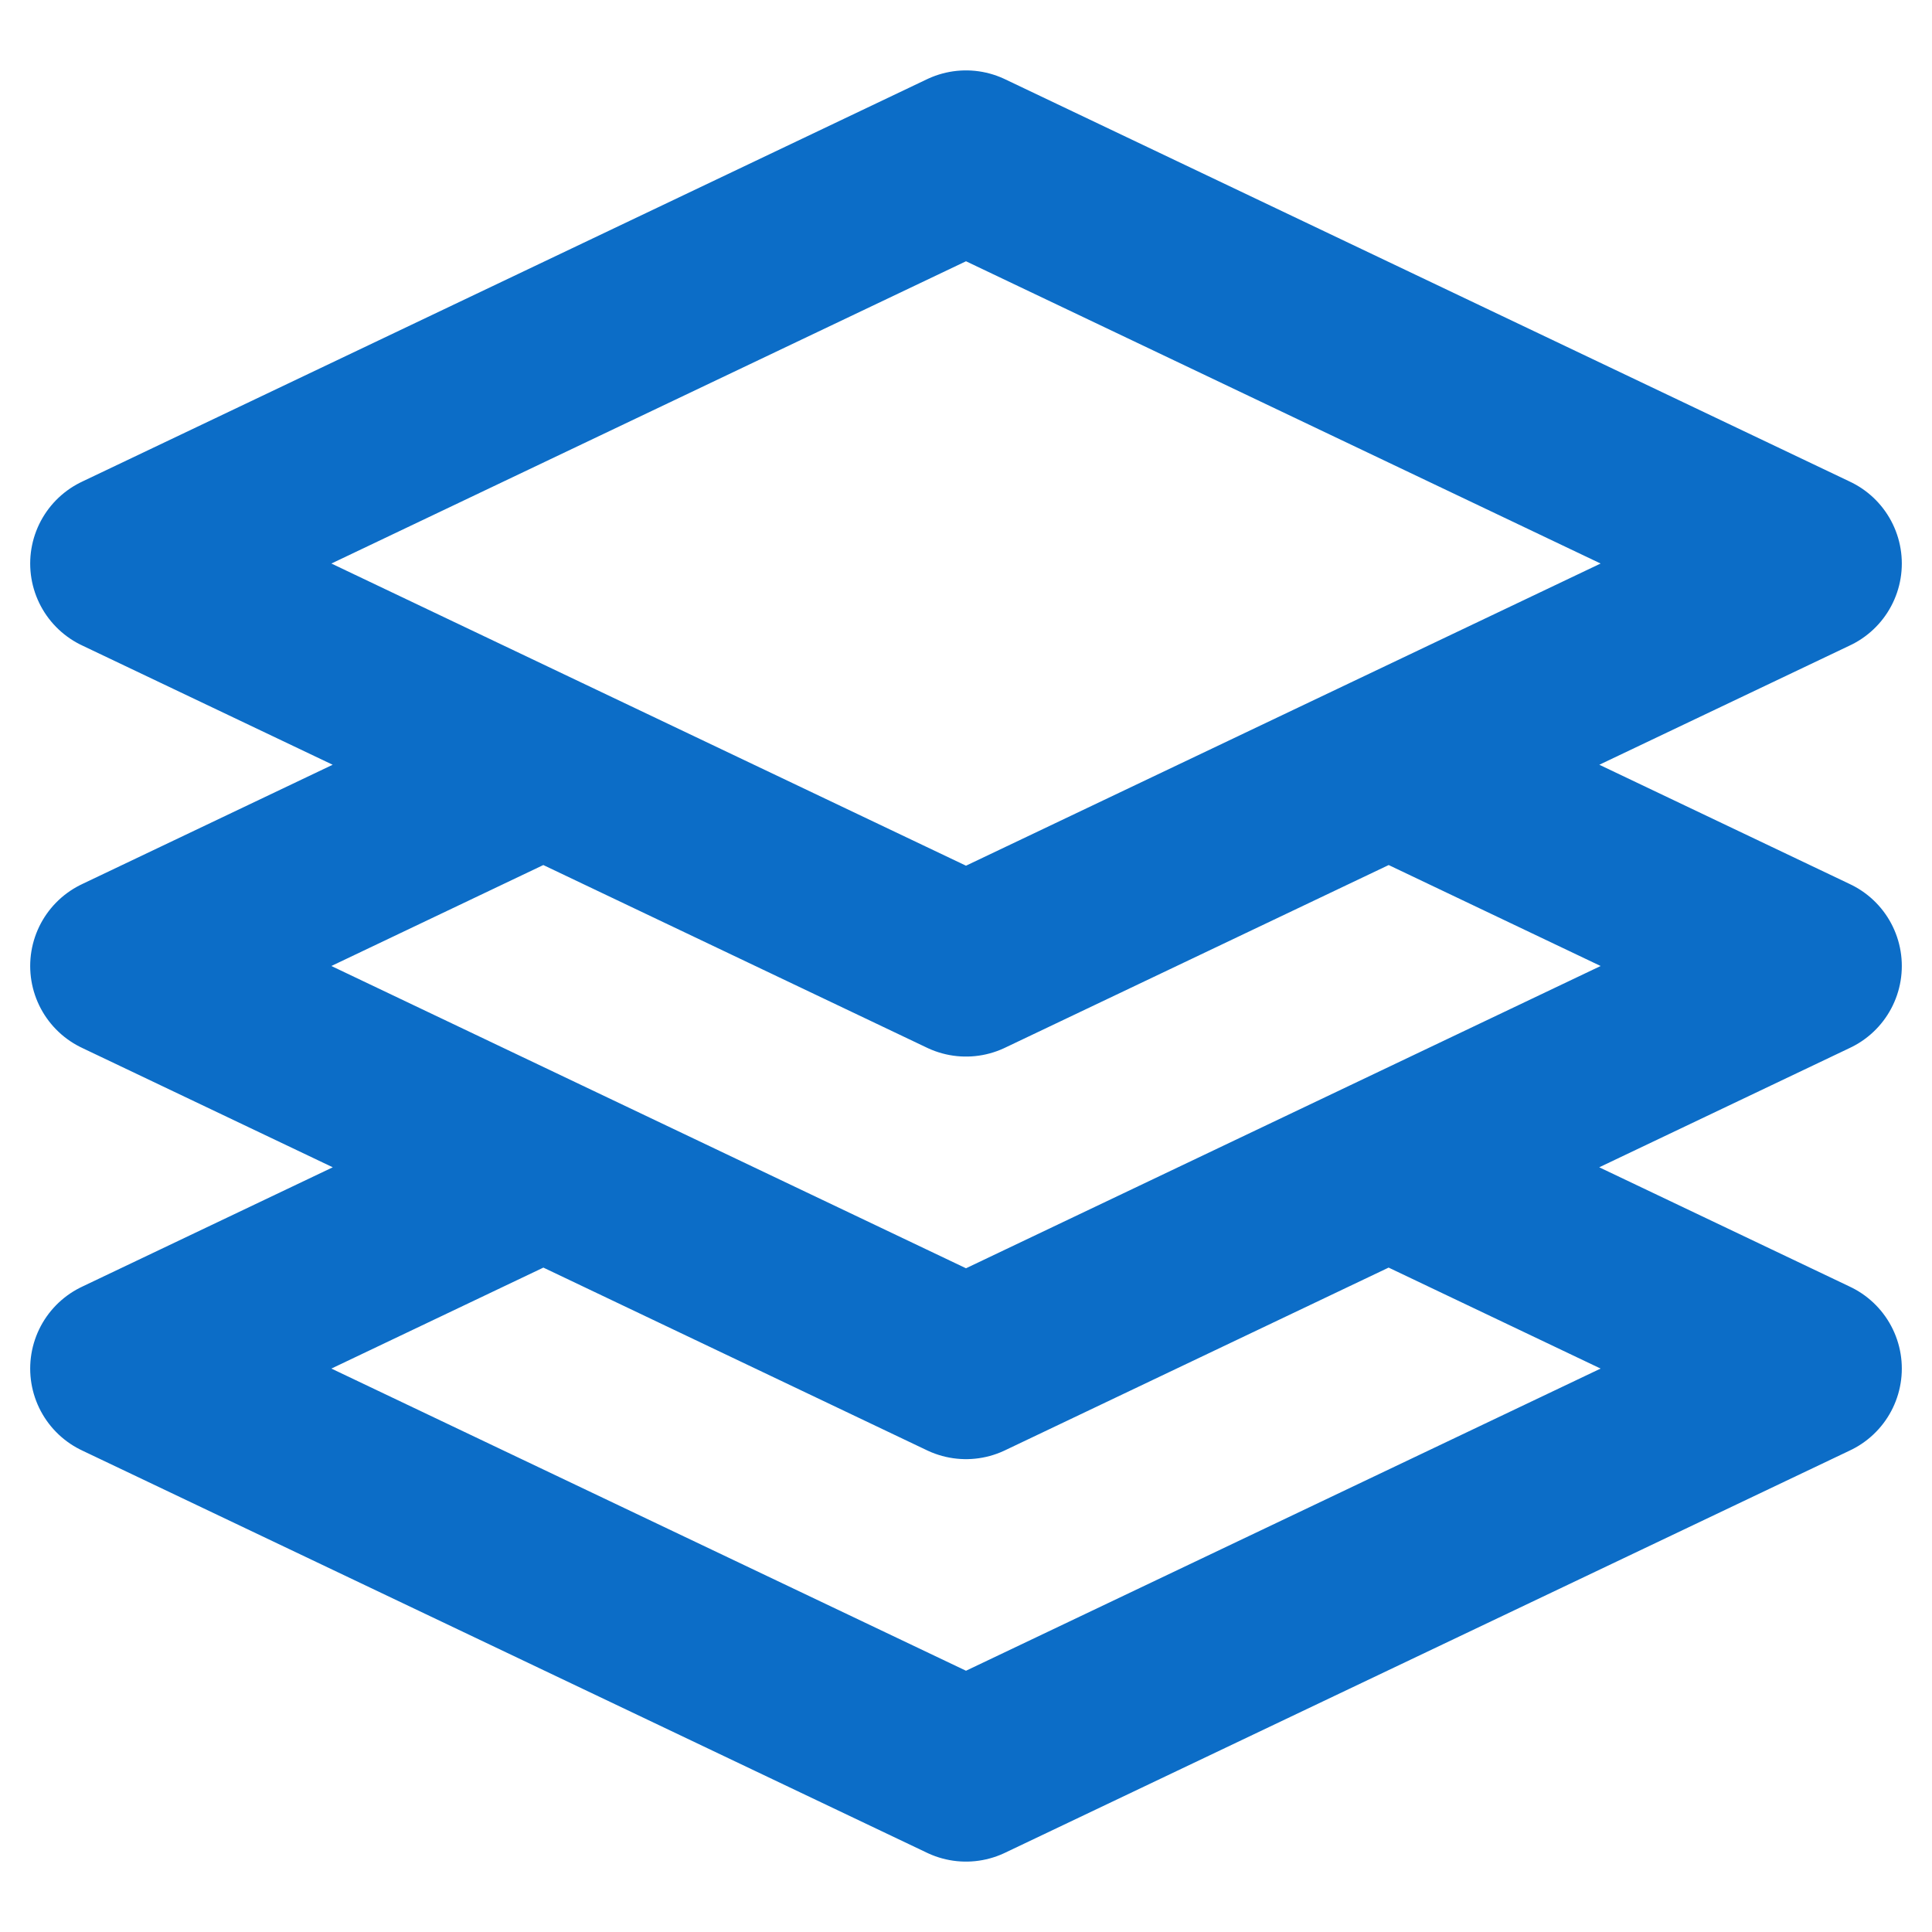 <svg width="16" height="16" viewBox="0 0 16 16" fill="none" xmlns="http://www.w3.org/2000/svg">
<g id="social / ringplan_sidecar" clip-path="url(#clip0_2129_3097)">
<path id="Vector" d="M4.5 9.667L1 11.334L8 14.667L15 11.334L11.5 9.667M4.5 6.333L1 8L8 11.334L15 8L11.5 6.333M8 1.333L1 4.667L8 8L15 4.667L8 1.333Z" stroke="#0C6DC7" stroke-width="1.5" stroke-linejoin="round"/>
</g>
<defs>
<clipPath id="clip0_2129_3097">
<rect width="16" height="16" fill="white"/>
</clipPath>
</defs>
</svg>
